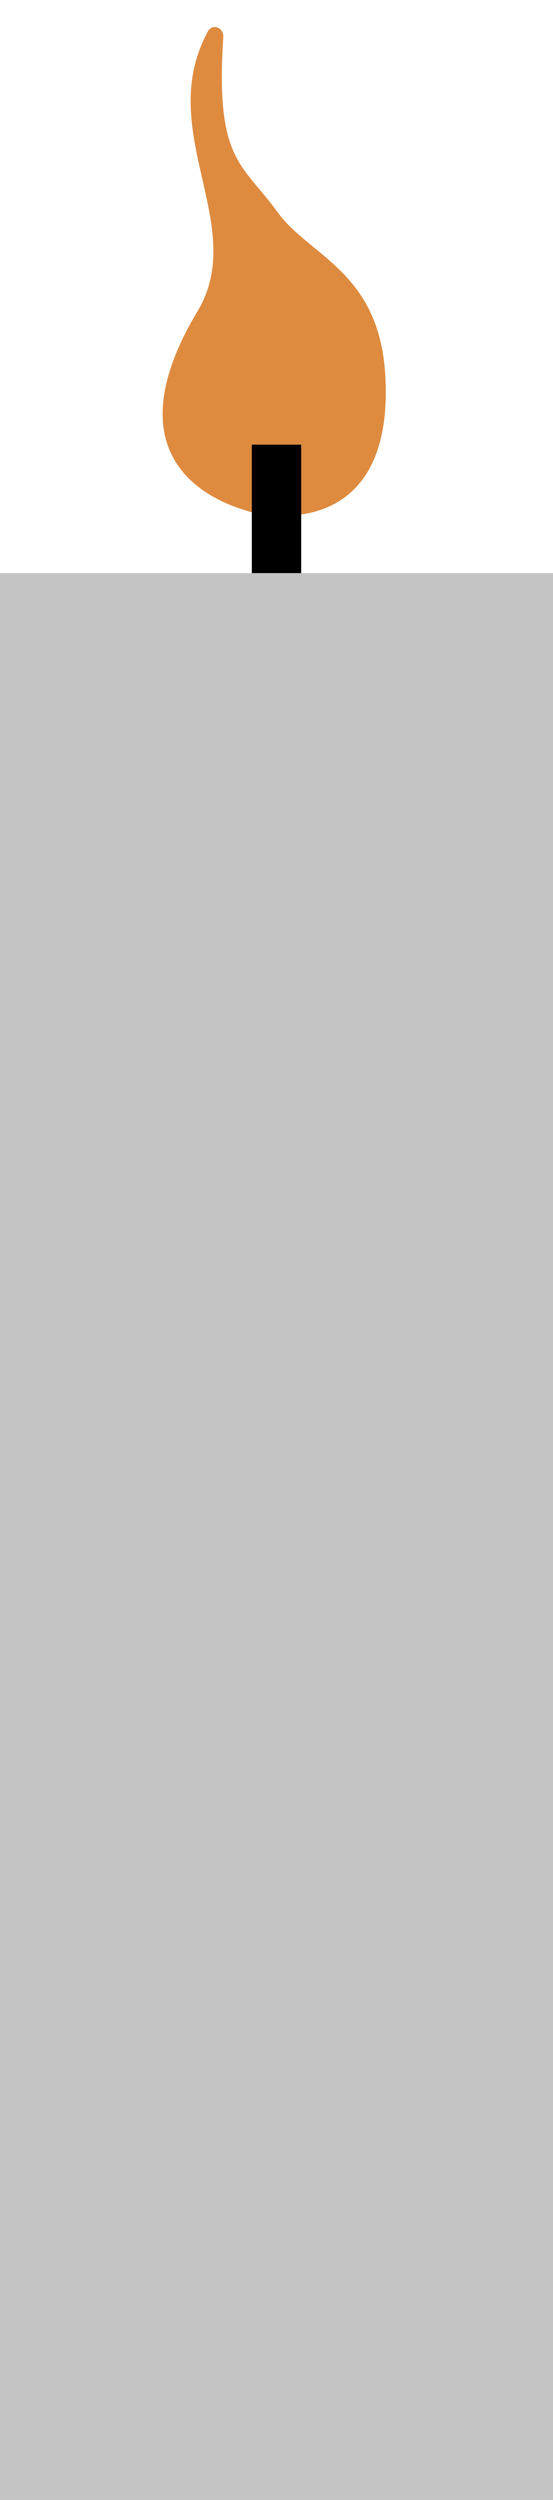 <svg width="56" height="253" viewBox="0 0 56 253" fill="none" xmlns="http://www.w3.org/2000/svg">
<path d="M28.116 21.485C31.317 25.926 38.425 27.478 39.021 38.035C39.746 50.876 32.108 53.005 26.016 51.976C18.111 50.022 12.5 44 20 31.5C25.22 22.8 15.585 13.302 21.04 3.199C21.509 2.33 22.677 2.776 22.613 3.761C21.79 16.332 24.532 16.512 28.116 21.485Z" fill="#DE8B3F"/>
<path d="M28 78V45" stroke="black" stroke-width="5"/>
<rect y="58" width="56" height="195" fill="#C4C4C4"/>
</svg>
